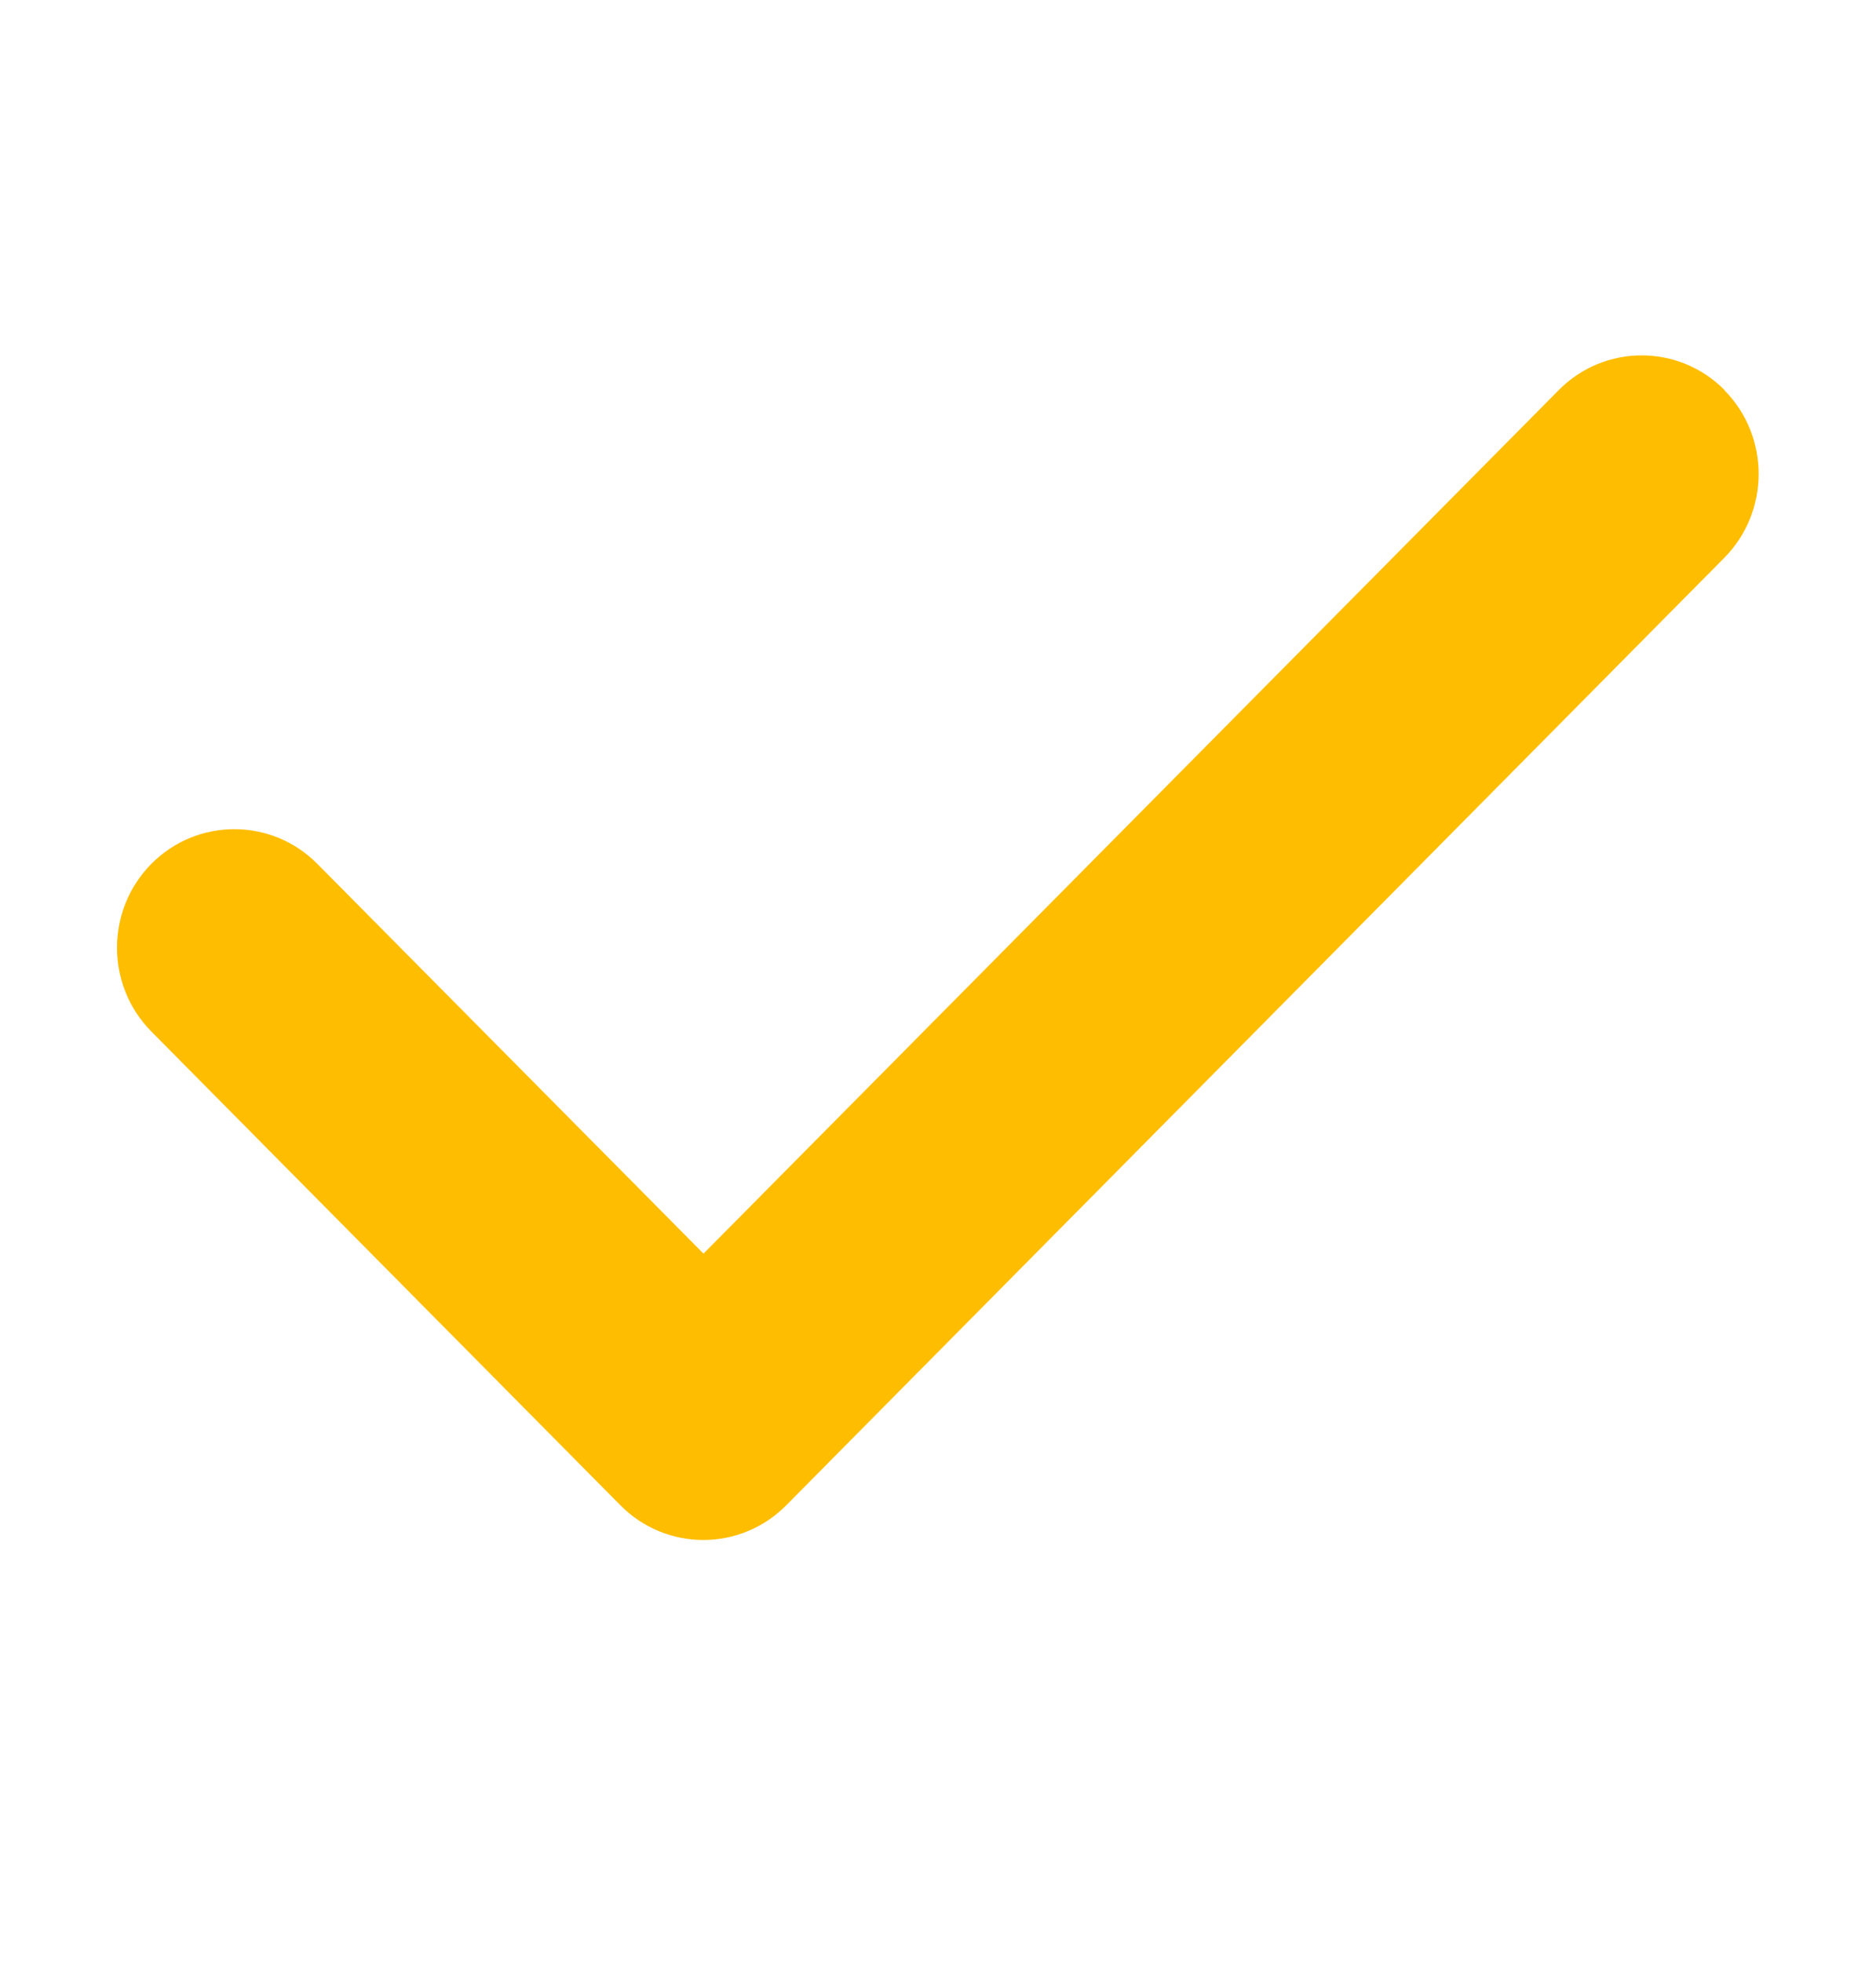 <svg width="22" height="23" viewBox="0 0 22 23" fill="none" xmlns="http://www.w3.org/2000/svg">
<path d="M20.221 4.574C20.758 5.116 20.758 5.997 20.221 6.54L9.221 17.648C8.684 18.191 7.812 18.191 7.275 17.648L1.775 12.094C1.238 11.552 1.238 10.671 1.775 10.128C2.312 9.586 3.184 9.586 3.721 10.128L8.25 14.698L18.279 4.574C18.816 4.031 19.688 4.031 20.225 4.574H20.221Z" fill="#FFBD00"/>
</svg>
